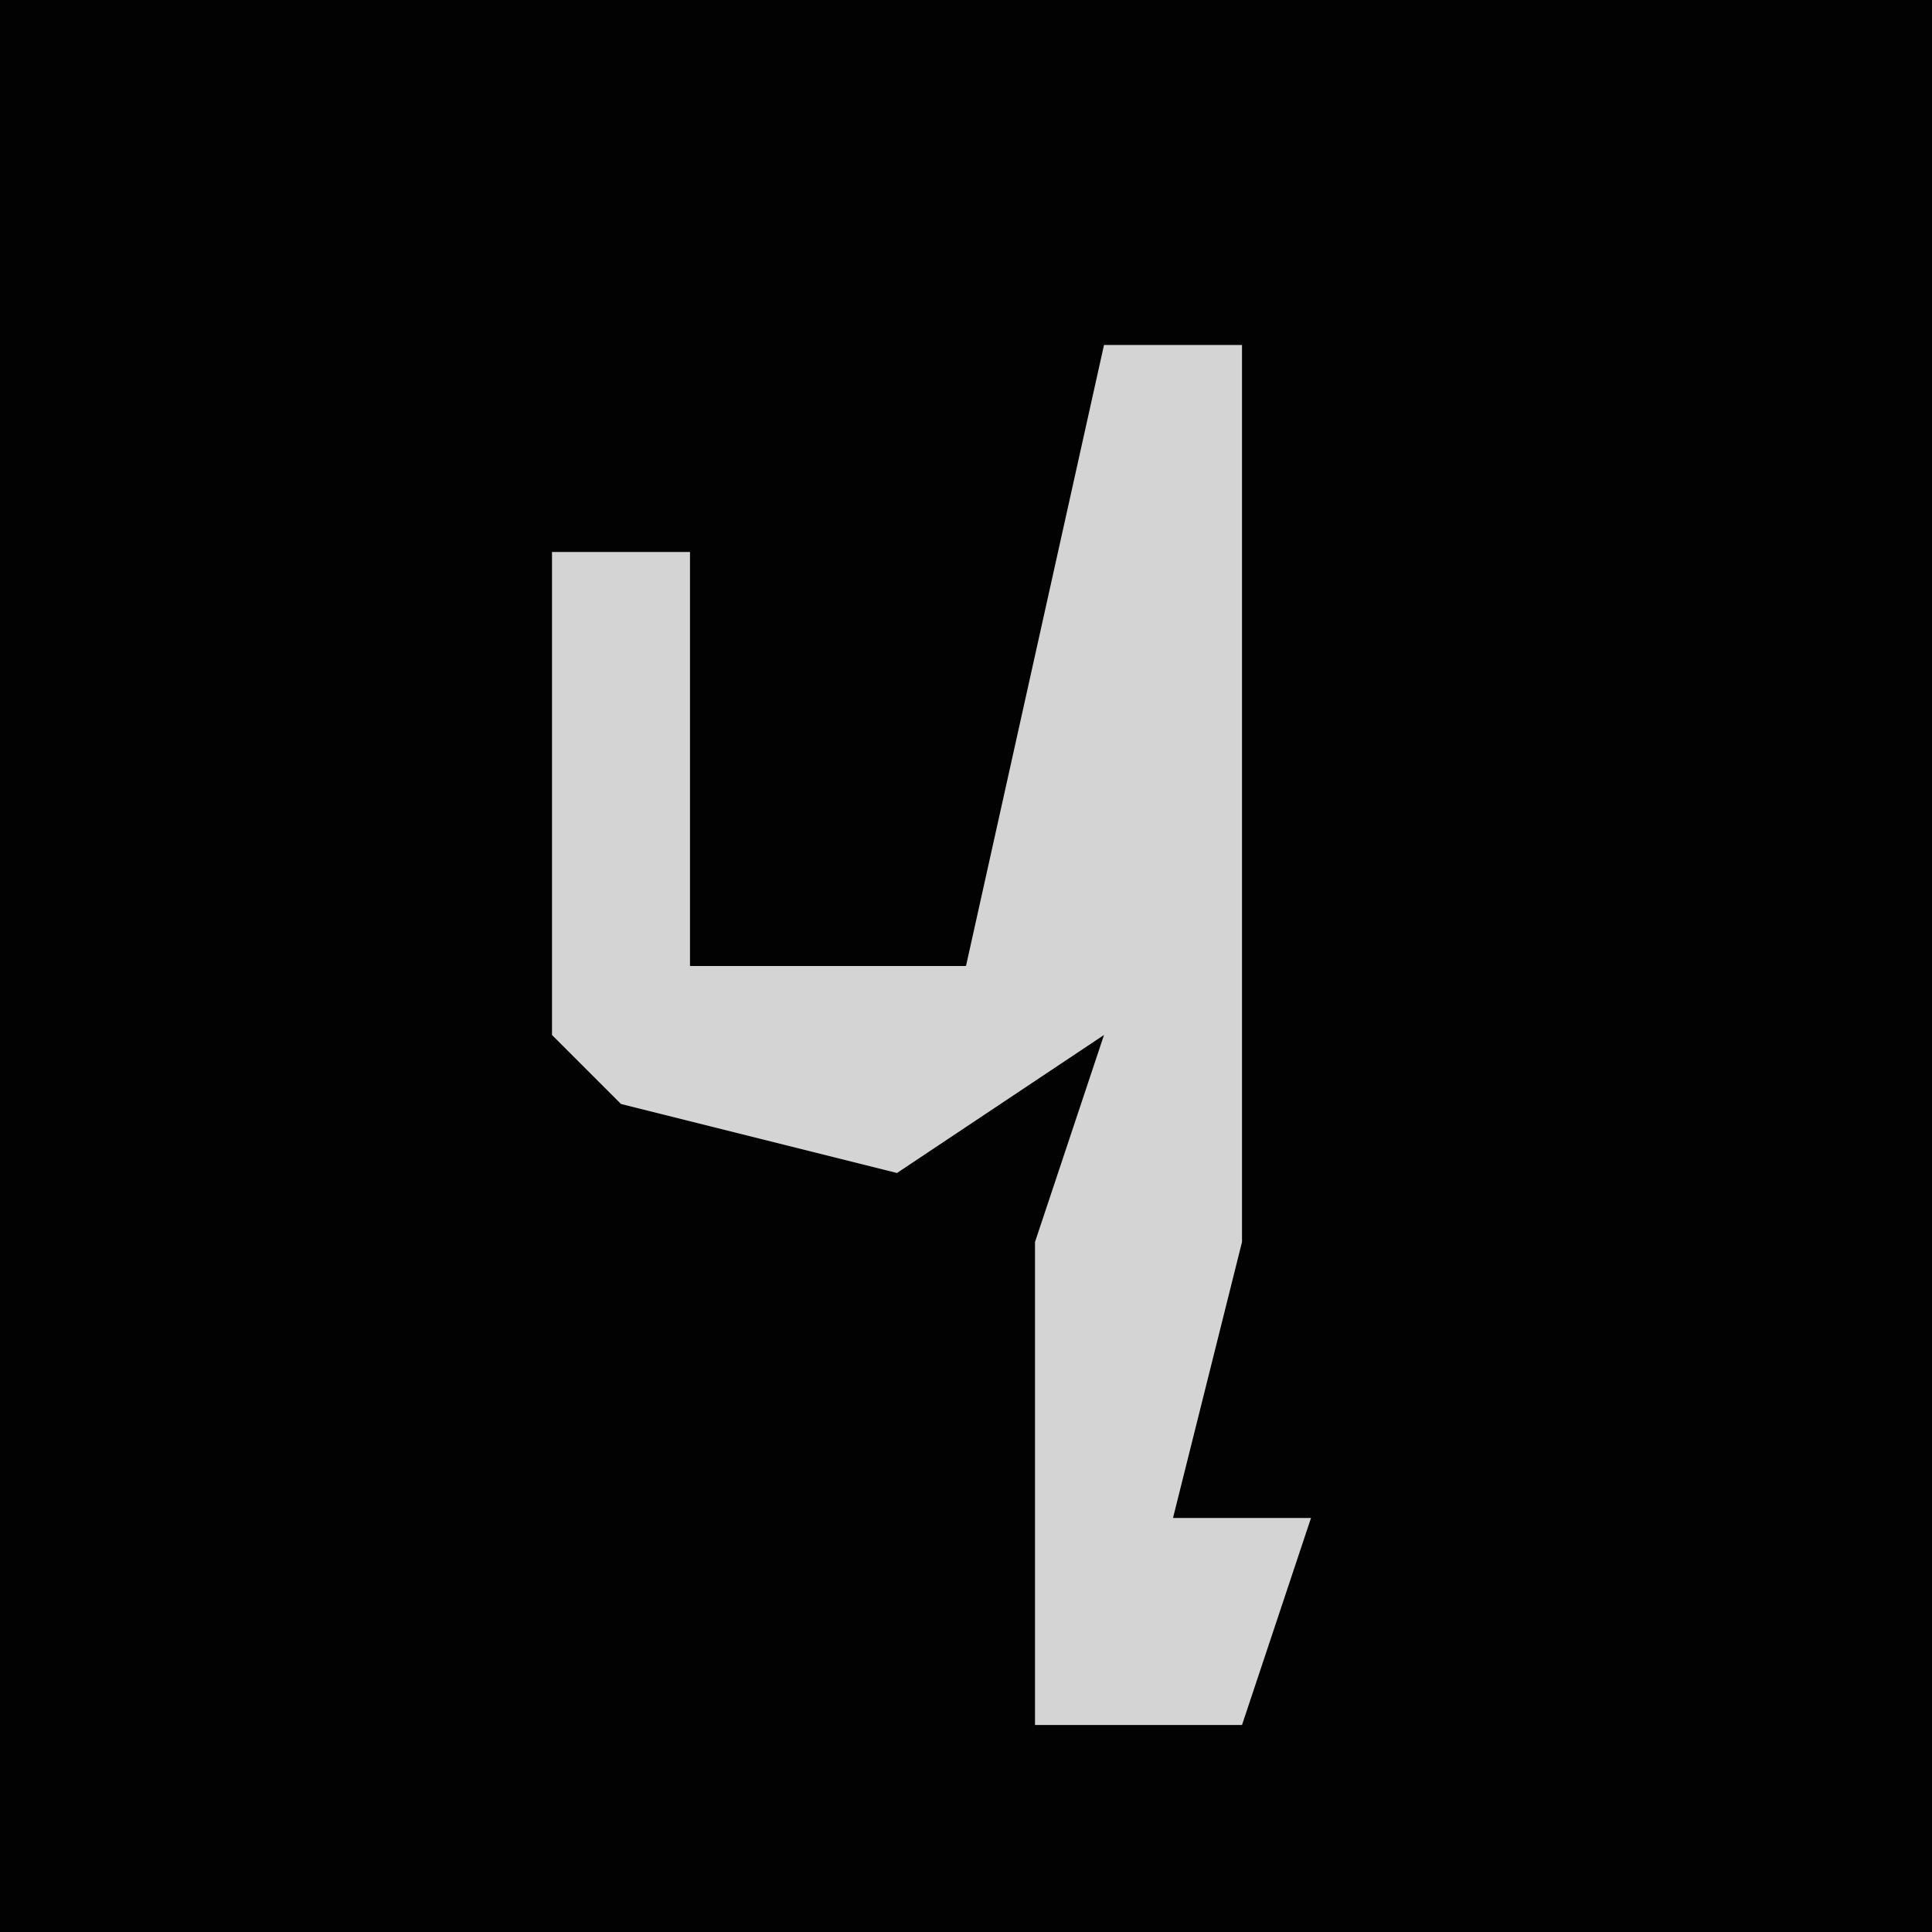 <?xml version="1.0" encoding="UTF-8"?>
<svg version="1.1" xmlns="http://www.w3.org/2000/svg" width="28" height="28">
<path d="M0,0 L28,0 L28,28 L0,28 Z " fill="#020202" transform="translate(0,0)"/>
<path d="M0,0 L2,0 L2,13 L1,17 L3,17 L2,20 L-1,20 L-1,13 L0,10 L-3,12 L-7,11 L-8,10 L-8,3 L-6,3 L-6,9 L-2,9 Z " fill="#D4D4D4" transform="translate(16,5)"/>
</svg>
